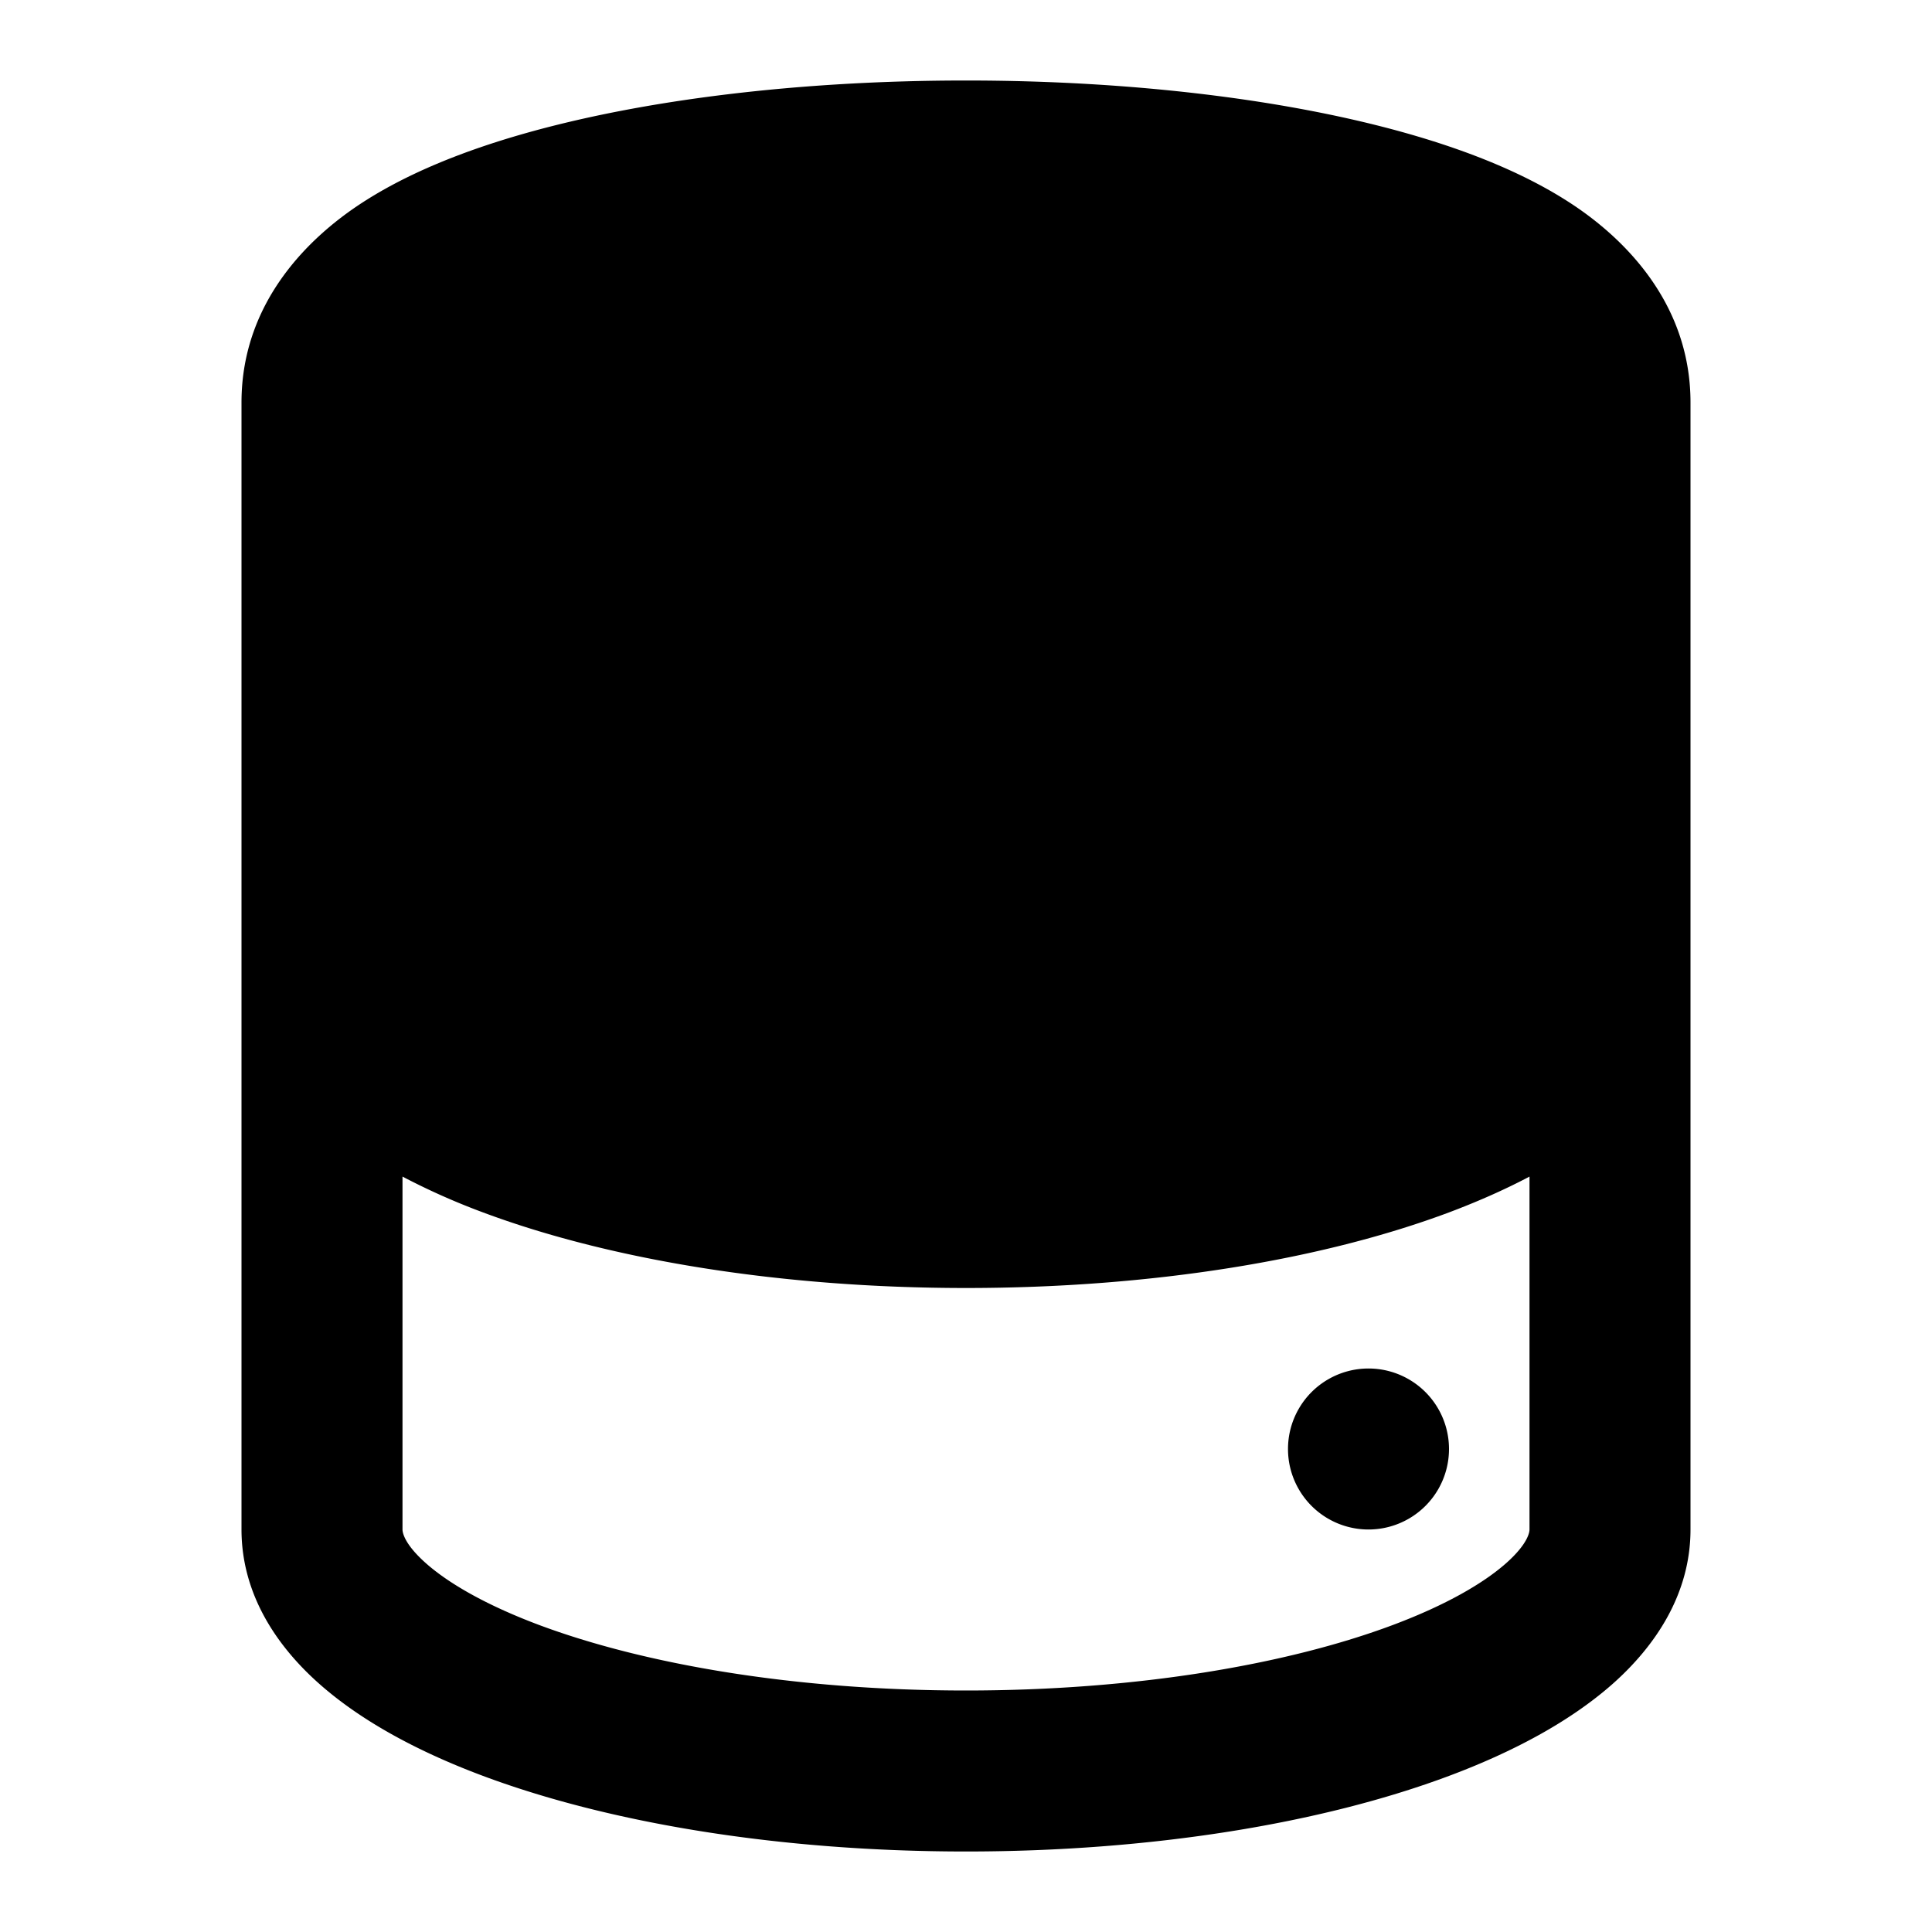 <svg width="24" height="24" fill="none" viewBox="0 0 24 24" xmlns="http://www.w3.org/2000/svg">
  <path fill="currentColor" d="M17 10a1 1 0 1 1 0 2 1 1 0 0 1 0-2Zm0 7a1 1 0 1 1 0 2 1 1 0 0 1 0-2Z"/>
  <path fill="currentColor" d="M3 5c0-1.291.9-2.077 1.43-2.436.601-.406 1.339-.692 2.07-.901C7.993 1.237 9.936 1 12 1s4.008.237 5.5.663c.731.209 1.469.495 2.07.901C20.1 2.923 21 3.71 21 5v14c0 .803-.438 1.448-.965 1.916-.53.469-1.238.846-2.027 1.142-1.586.595-3.71.942-6.008.942-2.297 0-4.422-.348-6.008-.942-.79-.296-1.498-.673-2.027-1.142C3.437 20.448 3 19.803 3 19V5Zm9 4c2.065 0 4.008-.237 5.5-.663a8.572 8.572 0 0 0 1.5-.57V12c0 .025-.01.17-.292.42-.28.248-.744.518-1.402.765-1.31.49-3.185.815-5.306.815s-3.997-.324-5.306-.815c-.658-.247-1.121-.517-1.402-.766C5.01 12.17 5 12.025 5 12V7.768c.47.237.987.422 1.5.57C7.993 8.762 9.936 9 12 9ZM5 5c0-1.105 3.134-2 7-2s7 .895 7 2-3.134 2-7 2-7-.895-7-2Zm0 9.616V19c0 .026.01.17.292.42.28.248.744.518 1.402.765C8.004 20.675 9.88 21 12 21s3.997-.324 5.306-.815c.658-.247 1.121-.517 1.402-.765.282-.25.292-.395.292-.42v-4.384c-.31.164-.643.31-.992.442-1.586.595-3.71.942-6.008.942-2.297 0-4.422-.348-6.008-.942A8.518 8.518 0 0 1 5 14.616Z" clip-rule="evenodd"/>
</svg>
